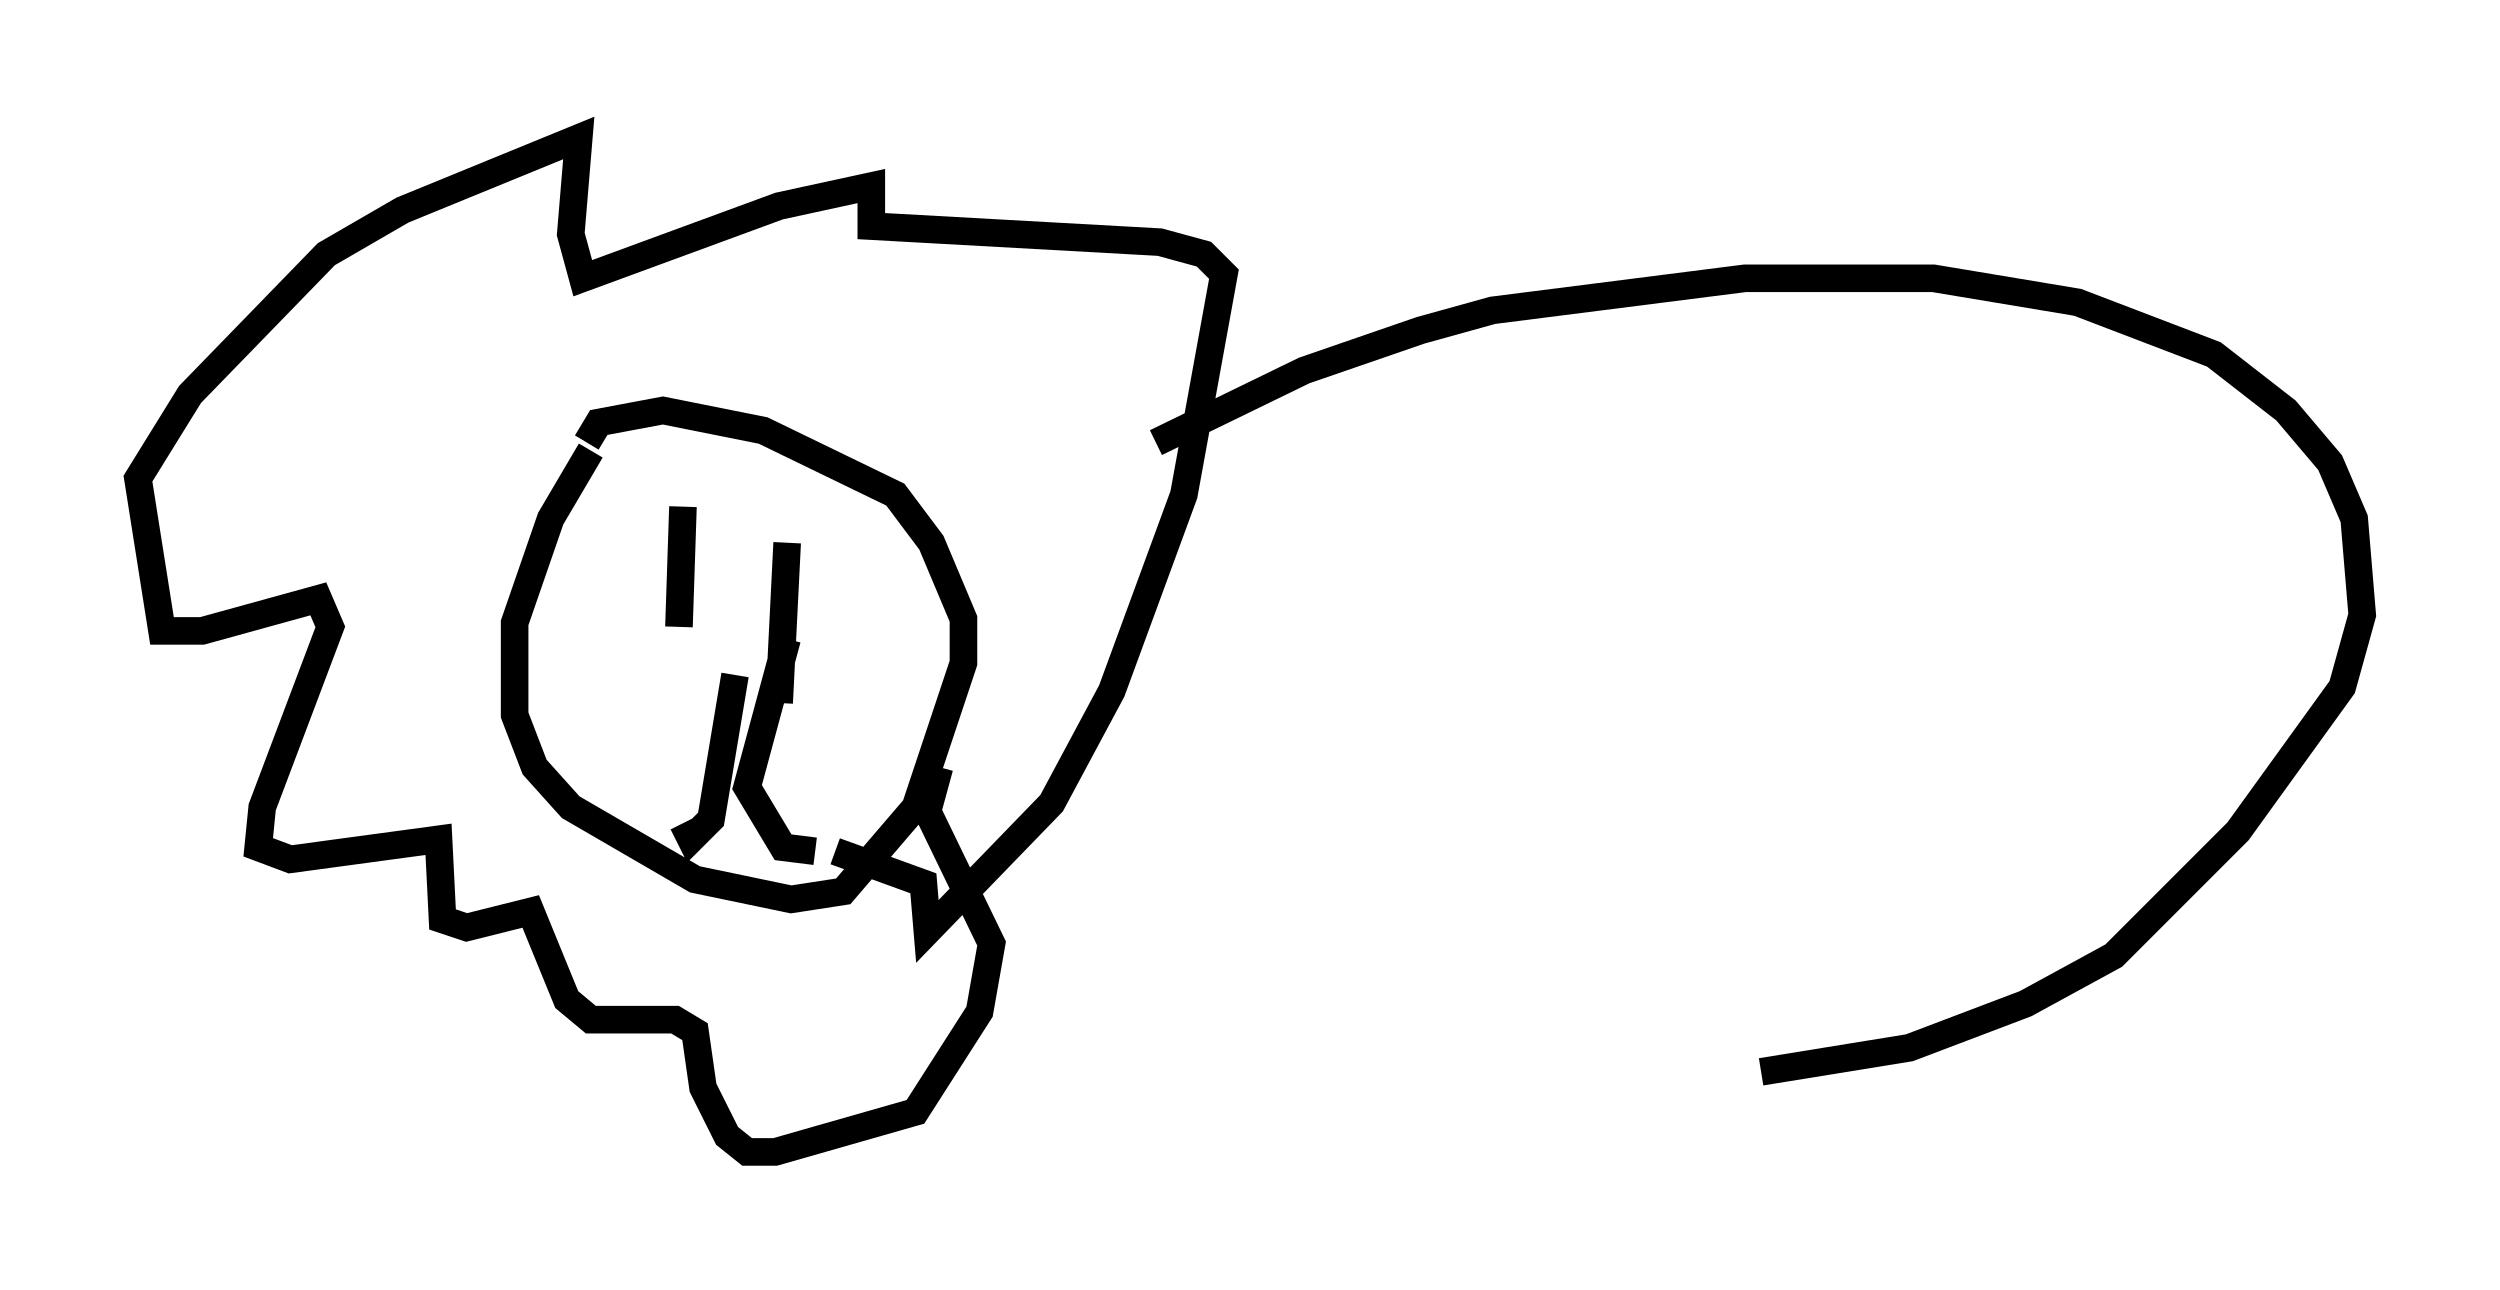 <?xml version="1.0" encoding="utf-8" ?>
<svg baseProfile="full" height="46.749" version="1.1" width="90.614" xmlns="http://www.w3.org/2000/svg" xmlns:ev="http://www.w3.org/2001/xml-events" xmlns:xlink="http://www.w3.org/1999/xlink"><defs /><rect fill="white" height="46.749" width="90.614" x="0" y="0" /><path d="M22.43, 15.458 m-1.017, 0.872 l-1.453, 2.469 -1.307, 3.777 l0.0, 3.341 0.726, 1.888 l1.307, 1.453 4.503, 2.615 l3.486, 0.726 1.888, -0.291 l2.615, -3.05 1.743, -5.229 l0.0, -1.598 -1.162, -2.76 l-1.307, -1.743 -4.793, -2.324 l-3.631, -0.726 -2.324, 0.436 l-0.436, 0.726 m3.486, 2.324 l-0.145, 4.358 m3.922, -3.05 l-0.291, 5.81 m-1.598, -1.017 l-0.872, 5.229 -0.726, 0.726 l-0.291, -0.581 m3.777, -6.682 l-1.453, 5.374 1.307, 2.179 l1.162, 0.145 m0.726, 0.0 l3.196, 1.162 0.145, 1.743 l4.503, -4.648 2.179, -4.067 l2.615, -7.117 1.453, -7.989 l-0.726, -0.726 -1.598, -0.436 l-10.458, -0.581 0.0, -1.453 l-3.341, 0.726 -7.117, 2.615 l-0.436, -1.598 0.291, -3.486 l-6.391, 2.615 -2.76, 1.598 l-4.939, 5.084 -1.888, 3.05 l0.872, 5.52 1.453, 0.0 l4.212, -1.162 0.436, 1.017 l-2.469, 6.536 -0.145, 1.453 l1.162, 0.436 5.374, -0.726 l0.145, 2.905 0.872, 0.291 l2.324, -0.581 1.307, 3.196 l0.872, 0.726 3.05, 0.0 l0.726, 0.436 0.291, 2.034 l0.872, 1.743 0.726, 0.581 l1.017, 0.0 5.084, -1.453 l2.324, -3.631 0.436, -2.469 l-2.324, -4.793 0.436, -1.598 m7.844, -11.765 l5.374, -2.615 4.212, -1.453 l2.615, -0.726 9.151, -1.162 l6.827, 0.0 5.229, 0.872 l4.939, 1.888 2.615, 2.034 l1.598, 1.888 0.872, 2.034 l0.291, 3.486 -0.726, 2.615 l-3.777, 5.229 -4.503, 4.503 l-3.196, 1.743 -4.212, 1.598 l-5.374, 0.872 " fill="none" stroke="black" stroke-width="1" /></svg>